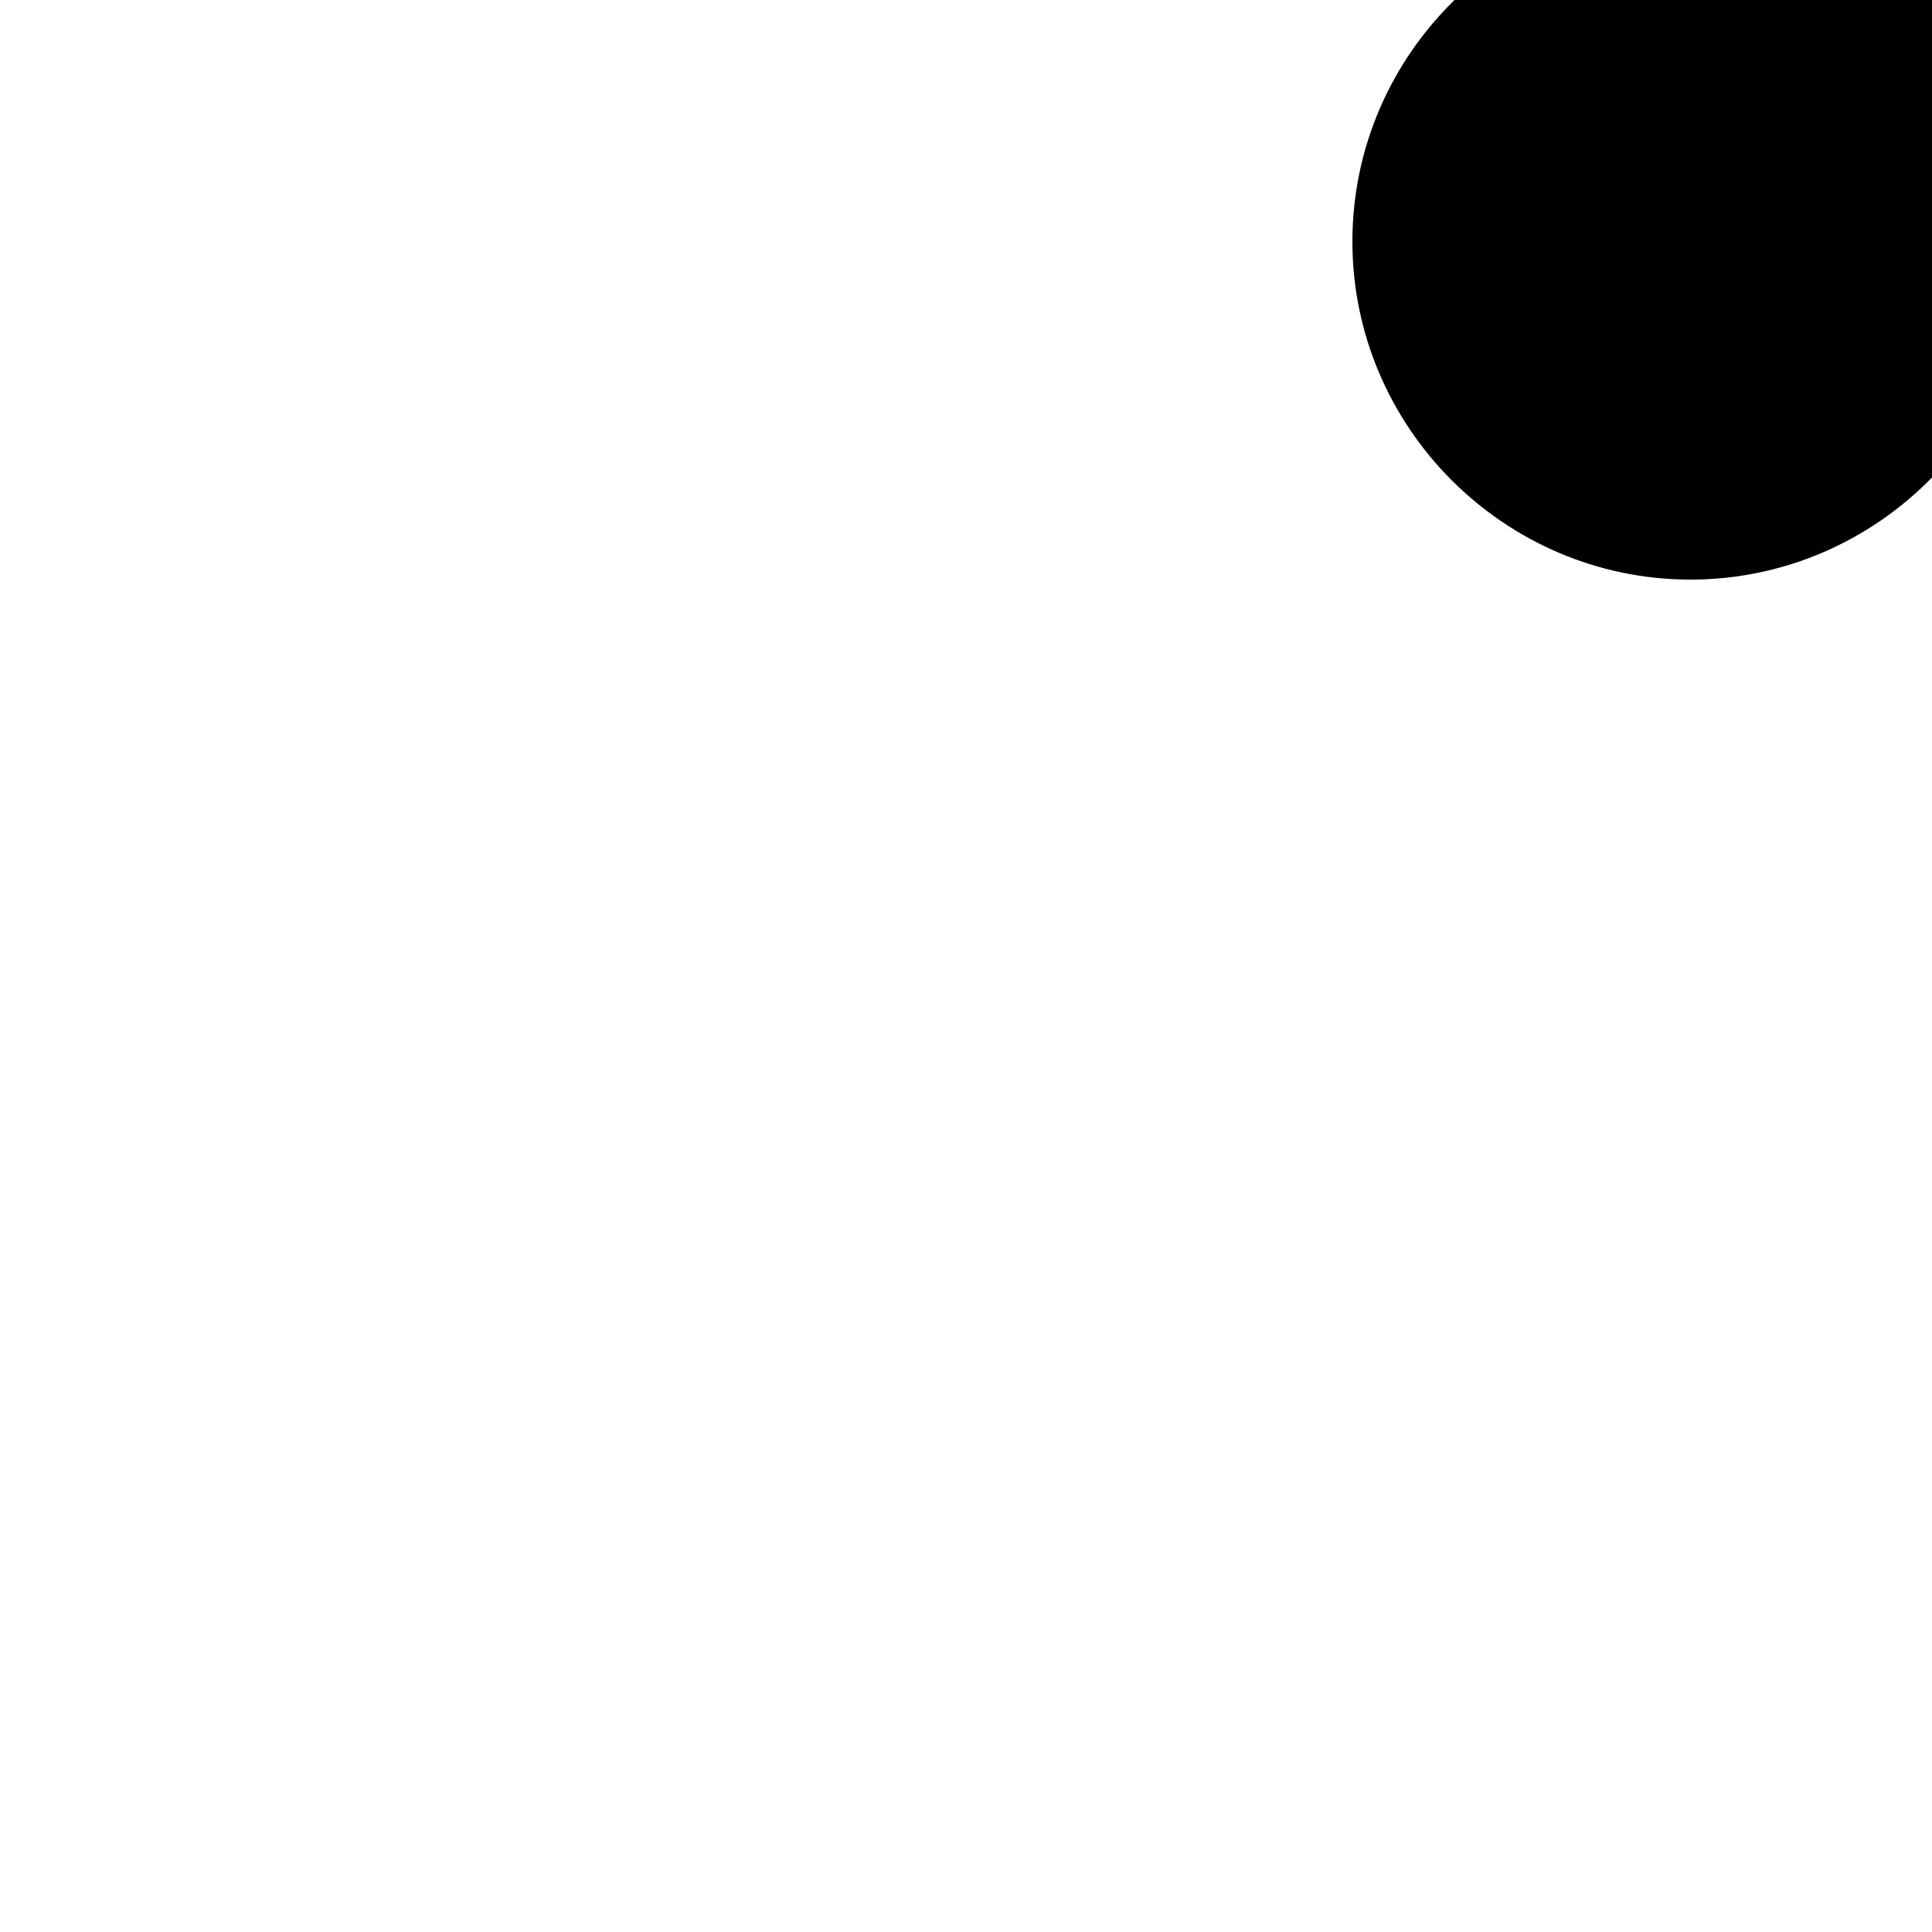 <svg id="icon" height="20" viewBox="0 0 20 20" width="20" xmlns="http://www.w3.org/2000/svg"><path d="m20.001 4.942c-.637.652-1.524 1.058-2.501 1.058-1.925 0-3.5-1.575-3.5-3.5 0-.978.406-1.865 1.059-2.502l4.942.002z" fill="currentColor" fill-rule="evenodd"/></svg>
